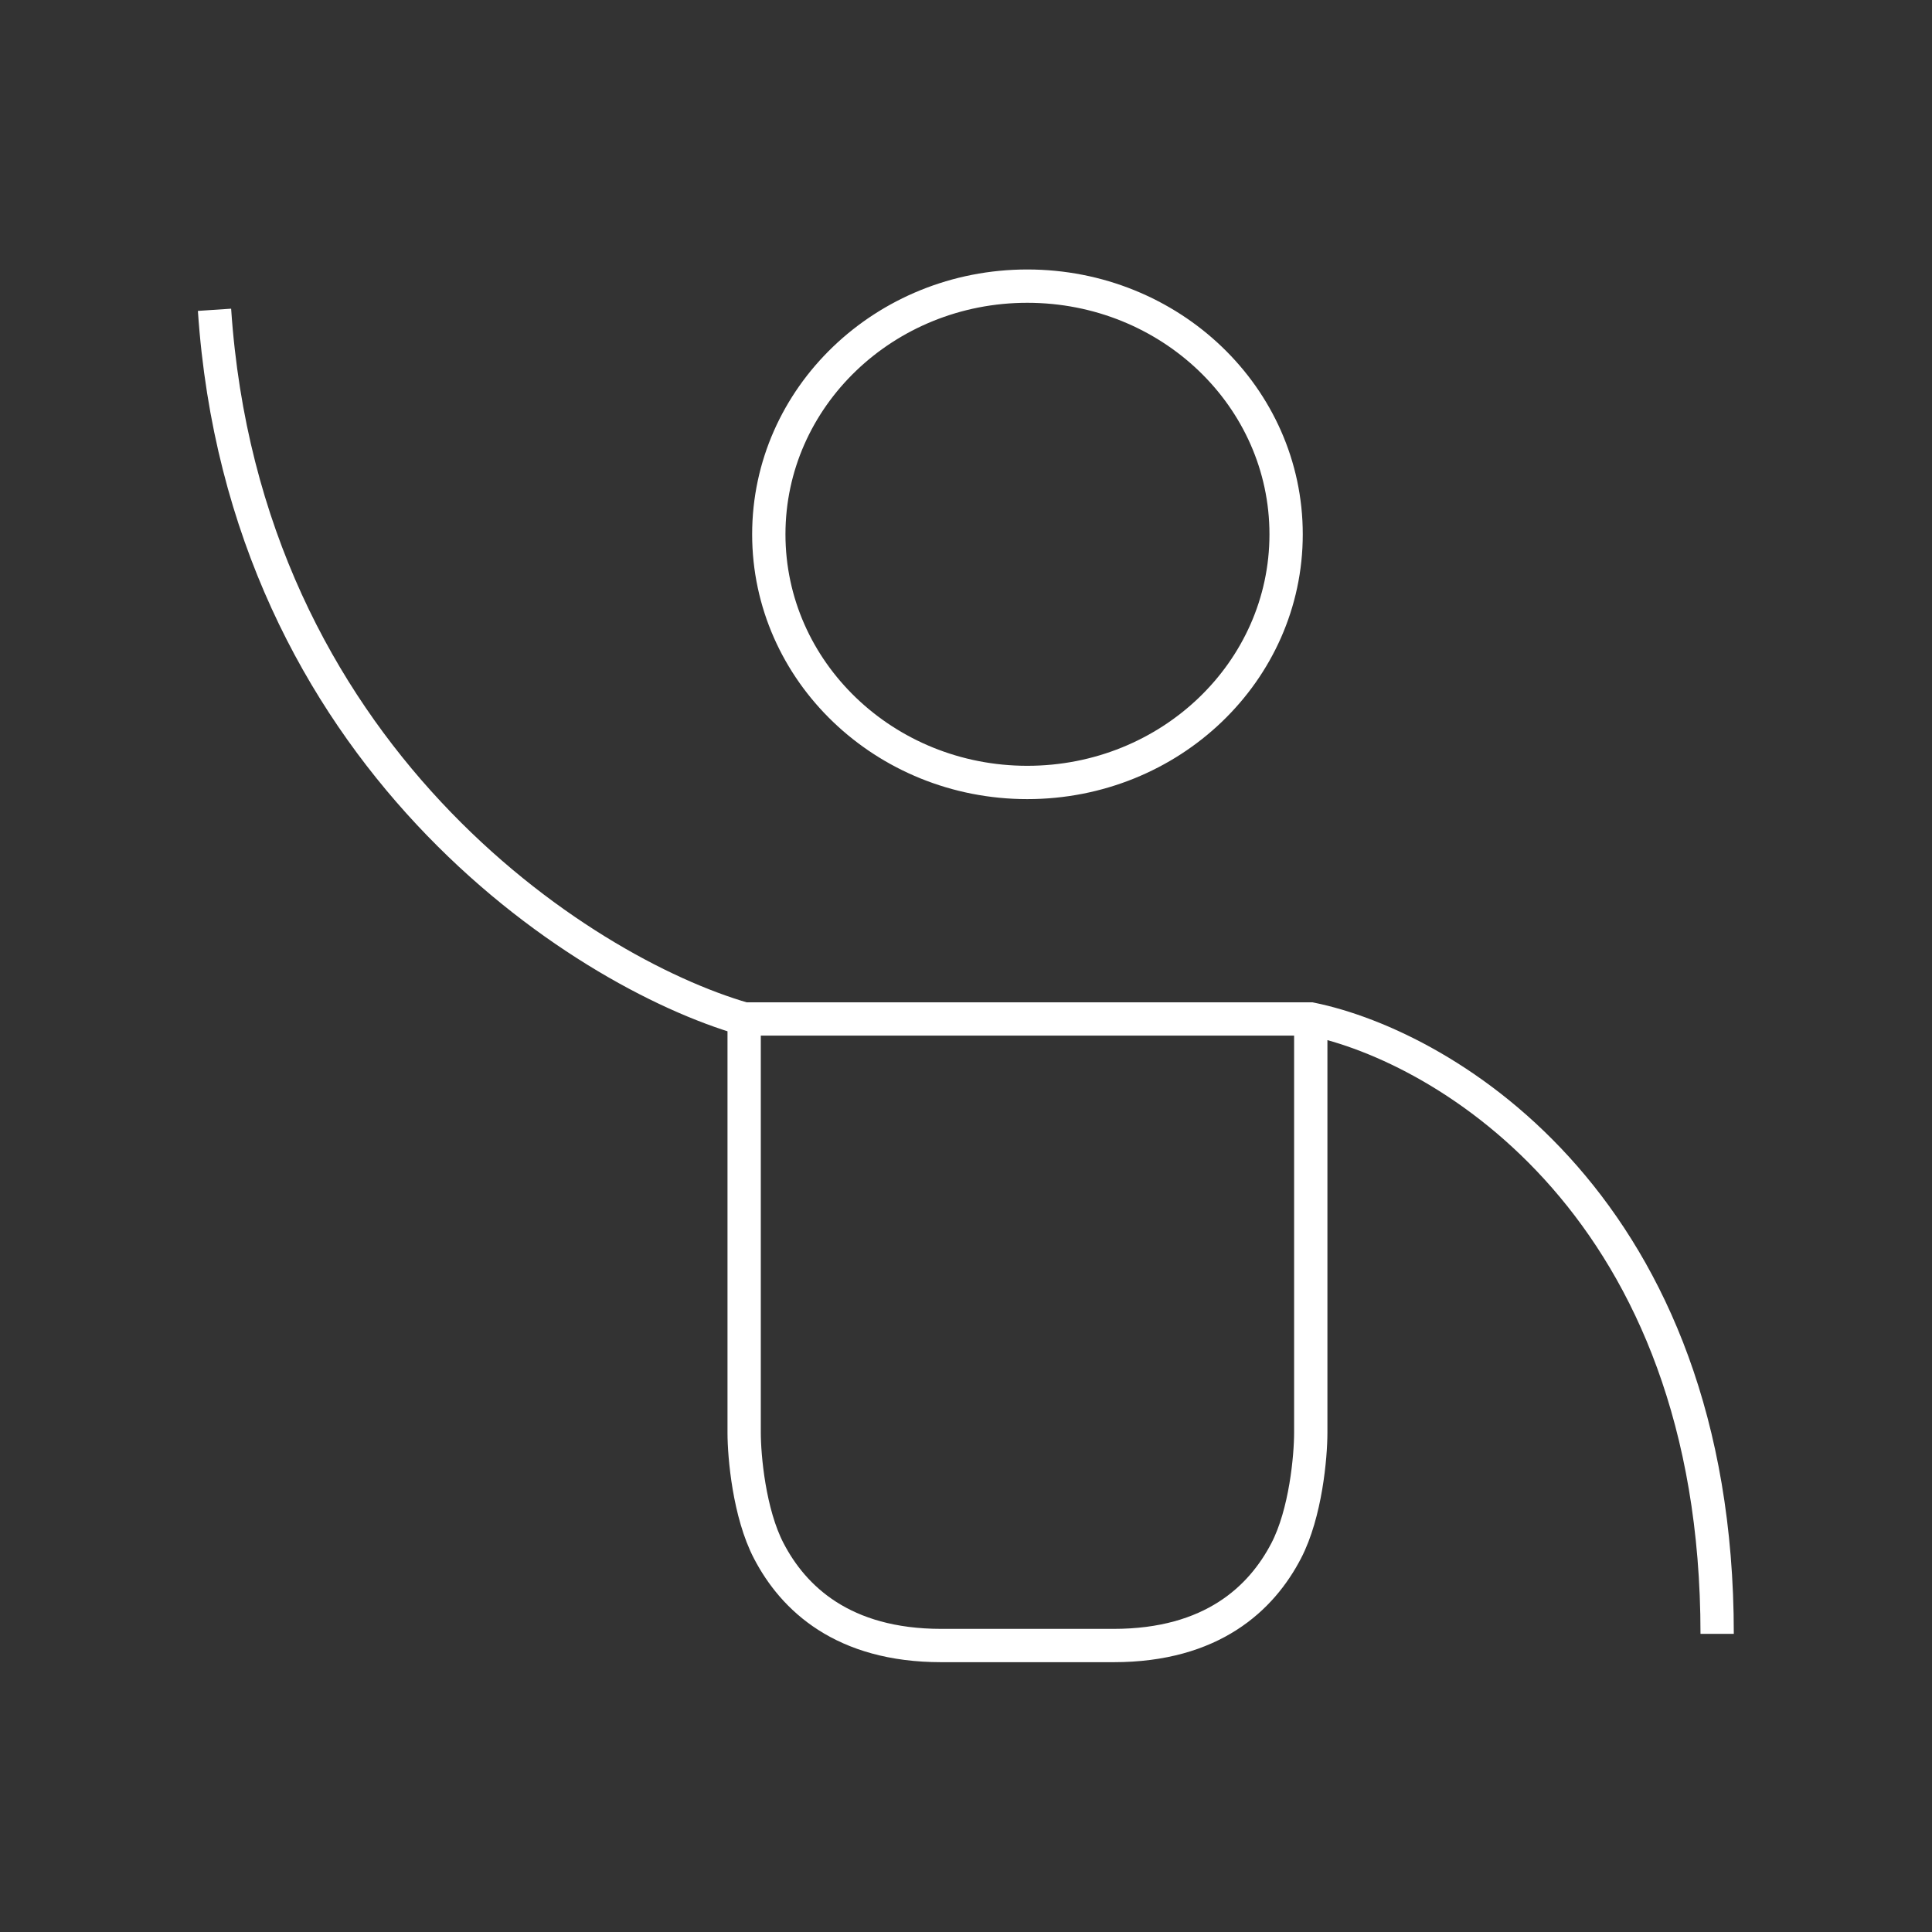 <svg width="58" height="58" viewBox="0 0 58 58" fill="none" xmlns="http://www.w3.org/2000/svg" xmlns:xlink="http://www.w3.org/1999/xlink">
	<rect x="0" y="0" width="58" height="58" fill="#333333" stroke="none"/>
	<desc>
			Created with Pixso.
	</desc>
	<defs/>
	<rect id="Line / Raise Hand Icon" width="58" height="58" fill="#FFFFFF" fill-opacity="0"/>
	<path id="Vector" d="M39.35 30.59L39.35 43.01C39.35 43.72 39.2 45.43 38.61 46.56C37.87 47.98 36.39 49.4 33.43 49.4L28.26 49.4C25.3 49.4 23.82 47.98 23.08 46.56C22.49 45.43 22.34 43.72 22.34 43.01C22.34 37.9 22.34 32.6 22.34 30.59M6.44 9.3C7.33 22.64 17.41 29.17 22.34 30.59L39.35 30.59C43.42 31.42 51.55 36.27 51.55 49.05M30.84 23.49C26.56 23.49 23.08 20.16 23.08 16.04C23.08 11.92 26.56 8.59 30.84 8.59C35.13 8.59 38.61 11.92 38.61 16.04C38.61 20.16 35.13 23.49 30.84 23.49Z" stroke="#FFFFFF" stroke-opacity="1" strokeWidth="4.936" strokeLinecap="round"/>
</svg>
